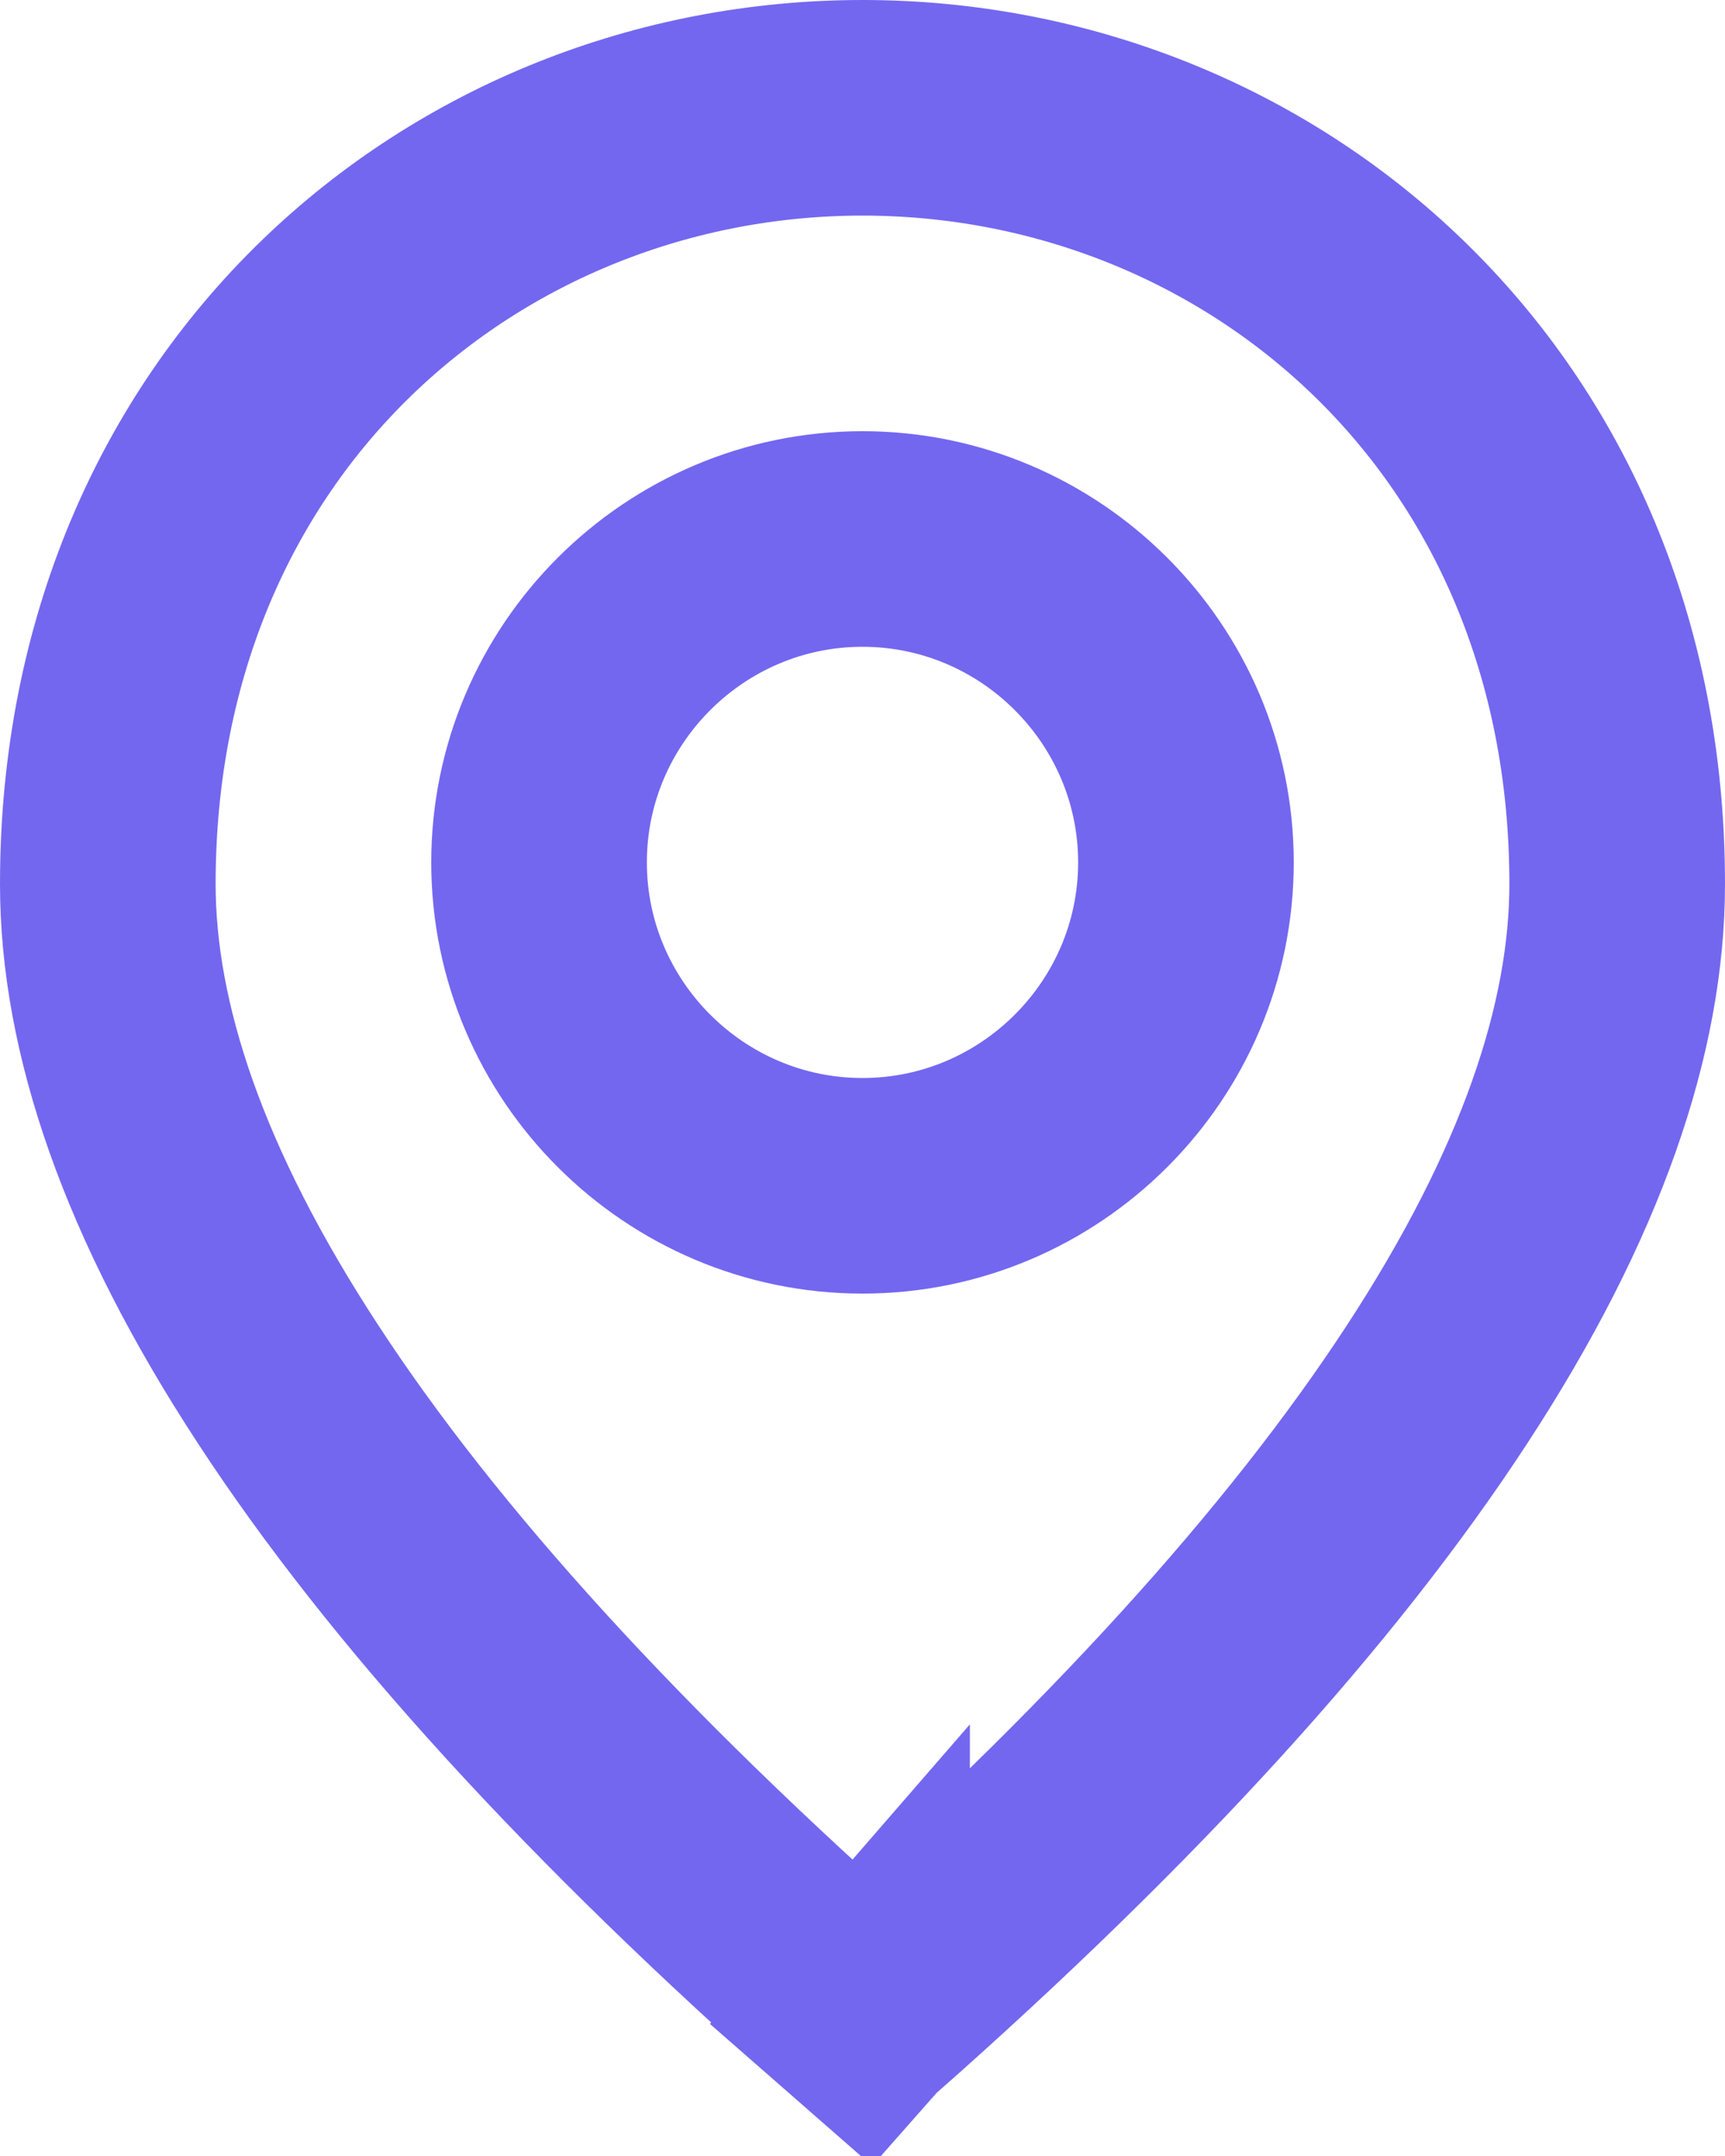 <svg width="8" height="10" viewBox="0 0 8 10" fill="none" xmlns="http://www.w3.org/2000/svg">
<path d="M0.5 4.1C0.5 1.901 2.161 0.5 4 0.5C5.839 0.5 7.5 1.901 7.5 4.1C7.5 4.766 7.243 5.536 6.664 6.422C6.086 7.307 5.206 8.279 4.007 9.338C4.006 9.338 4.005 9.339 4.003 9.339C3.999 9.339 3.998 9.338 3.998 9.338L3.998 9.337L3.67 9.715L4.001 9.34C2.798 8.28 1.915 7.307 1.337 6.422C0.757 5.536 0.5 4.766 0.5 4.1ZM2.5 4C2.5 4.826 3.174 5.5 4 5.5C4.826 5.5 5.5 4.826 5.5 4C5.5 3.174 4.826 2.5 4 2.5C3.174 2.5 2.5 3.174 2.5 4Z" stroke="#7367F0"/>
</svg>
